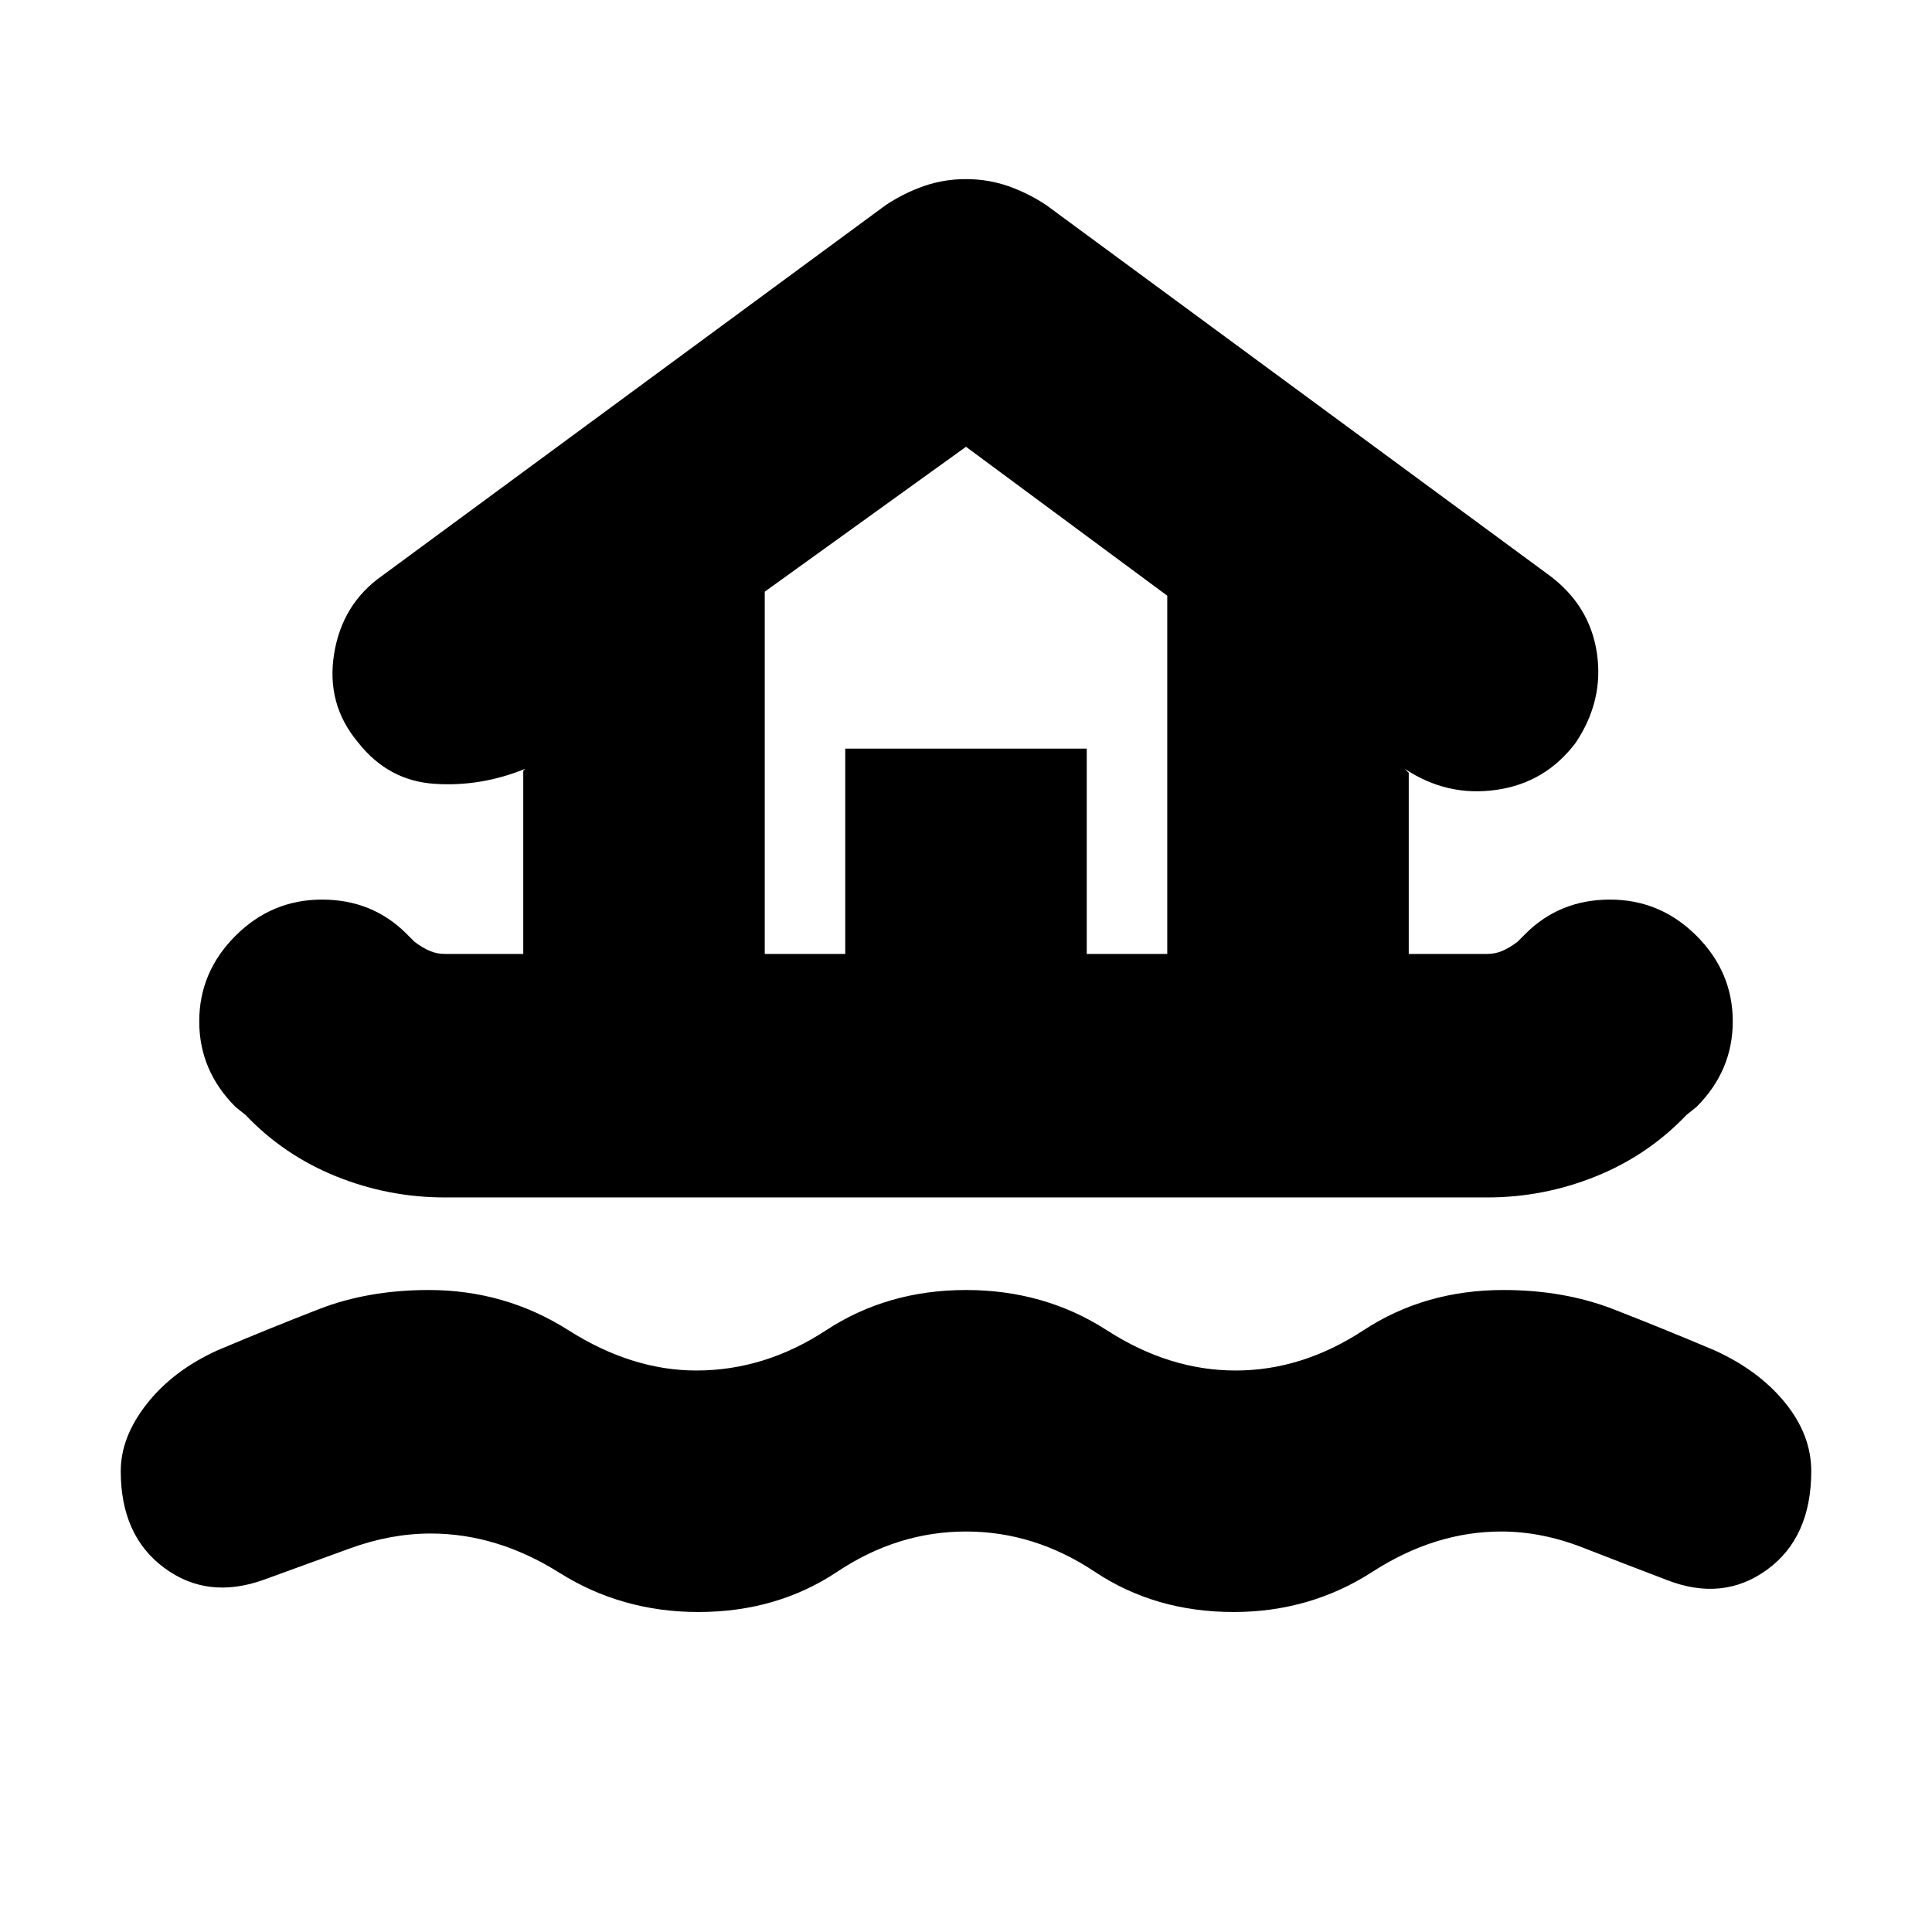 <svg xmlns="http://www.w3.org/2000/svg" height="24" width="24"><path d="M8.675 20.025Q7.725 20.025 6.95 19.538Q6.175 19.05 5.35 19.05Q4.85 19.05 4.338 19.238Q3.825 19.425 3.275 19.625Q2.575 19.875 2.038 19.475Q1.5 19.075 1.5 18.275Q1.5 17.85 1.825 17.438Q2.15 17.025 2.7 16.775Q3.35 16.5 3.963 16.262Q4.575 16.025 5.325 16.025Q6.275 16.025 7.062 16.525Q7.85 17.025 8.65 17.025Q9.5 17.025 10.262 16.525Q11.025 16.025 12 16.025Q12.975 16.025 13.75 16.525Q14.525 17.025 15.35 17.025Q16.175 17.025 16.938 16.525Q17.7 16.025 18.675 16.025Q19.425 16.025 20.038 16.262Q20.65 16.5 21.3 16.775Q21.85 17.025 22.175 17.425Q22.5 17.825 22.5 18.275Q22.5 19.1 21.95 19.5Q21.4 19.9 20.7 19.625Q20.175 19.425 19.663 19.225Q19.15 19.025 18.65 19.025Q17.825 19.025 17.05 19.525Q16.275 20.025 15.325 20.025Q14.35 20.025 13.6 19.525Q12.85 19.025 12 19.025Q11.15 19.025 10.4 19.525Q9.65 20.025 8.675 20.025ZM5.525 14.875Q4.825 14.875 4.175 14.613Q3.525 14.35 3.05 13.85L2.925 13.75Q2.475 13.3 2.475 12.688Q2.475 12.075 2.925 11.625Q3.375 11.175 4 11.175Q4.625 11.175 5.05 11.6L5.15 11.7Q5.25 11.775 5.338 11.812Q5.425 11.85 5.525 11.85H6.5V9.575L6.525 9.55Q5.975 9.775 5.4 9.737Q4.825 9.7 4.45 9.225Q4.05 8.75 4.15 8.125Q4.25 7.5 4.75 7.15L11 2.55Q11.225 2.4 11.475 2.312Q11.725 2.225 12 2.225Q12.275 2.225 12.525 2.312Q12.775 2.4 13 2.55L19.25 7.15Q19.75 7.525 19.837 8.112Q19.925 8.7 19.575 9.225Q19.2 9.725 18.588 9.812Q17.975 9.9 17.45 9.55L17.5 9.6V11.85H18.475Q18.575 11.85 18.663 11.812Q18.75 11.775 18.85 11.7L18.95 11.6Q19.375 11.175 20 11.175Q20.625 11.175 21.075 11.625Q21.525 12.075 21.525 12.688Q21.525 13.3 21.075 13.75L20.95 13.85Q20.475 14.35 19.825 14.613Q19.175 14.875 18.475 14.875ZM9.5 11.85H10.5V9.3H13.5V11.85H14.5V7.4L12 5.55L9.5 7.35ZM9.5 11.85H14.5H12H9.5Z"/></svg>